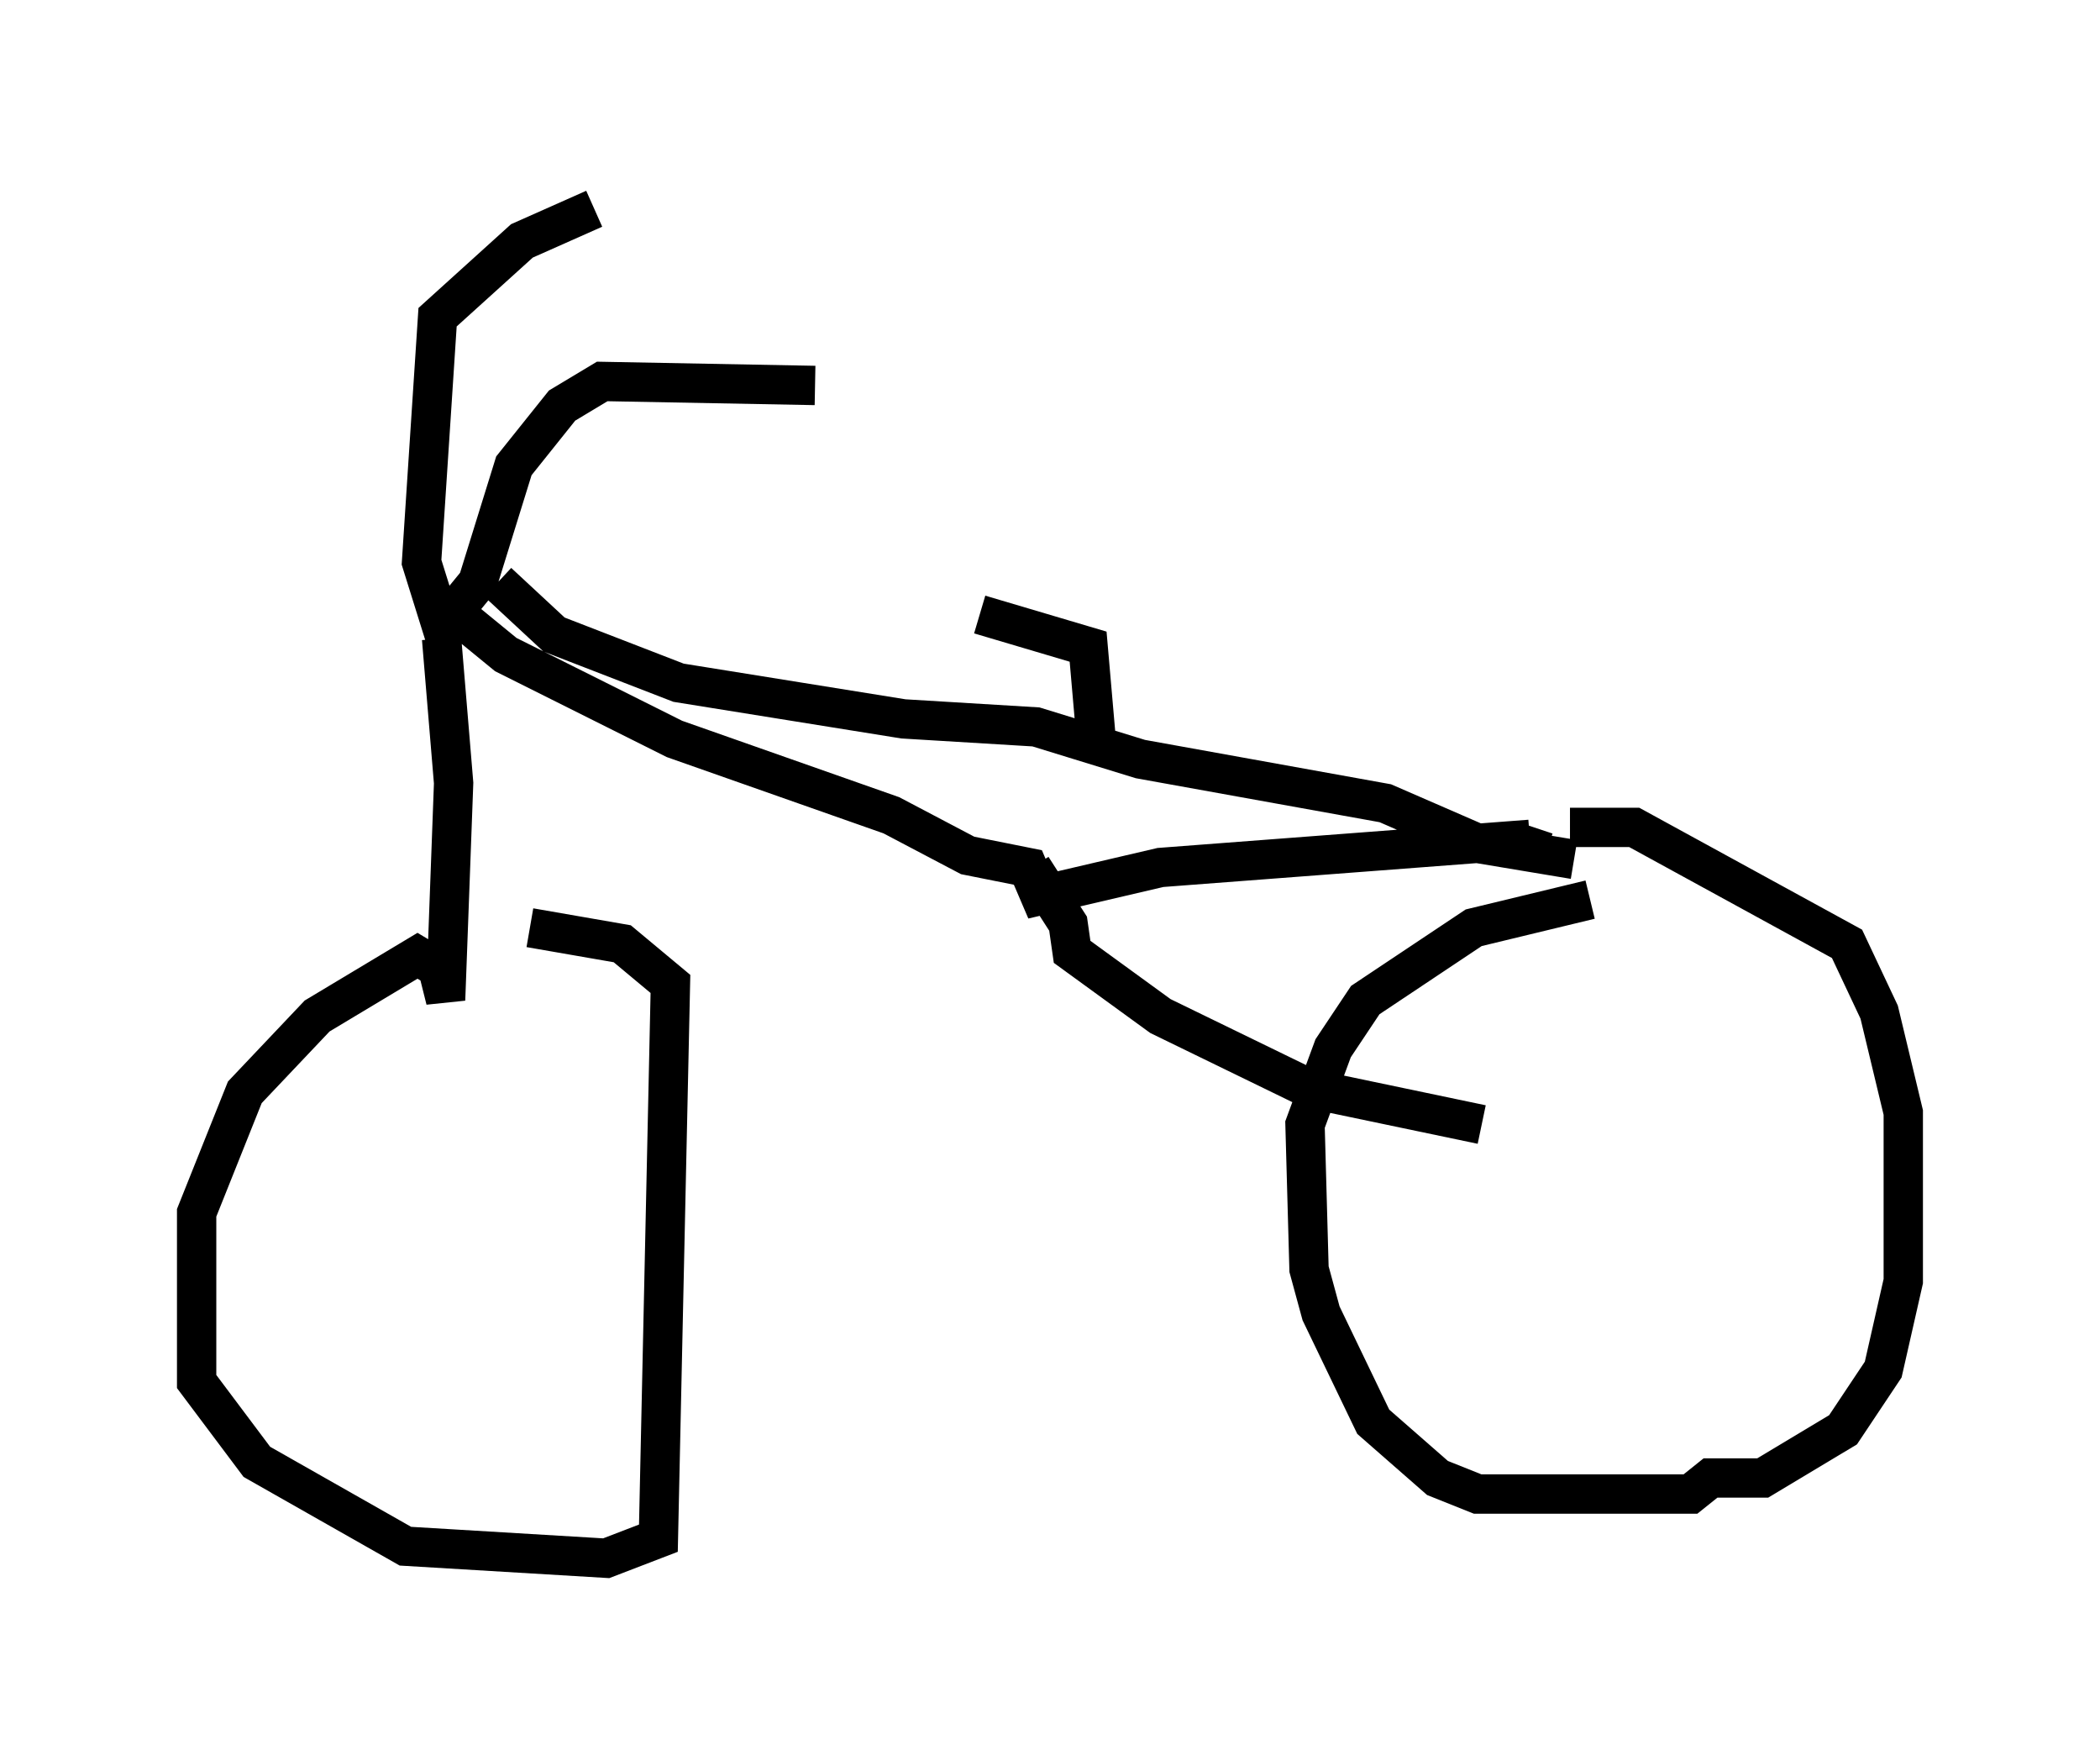 <?xml version="1.0" encoding="utf-8" ?>
<svg baseProfile="full" height="44.607" version="1.1" width="53.386" xmlns="http://www.w3.org/2000/svg" xmlns:ev="http://www.w3.org/2001/xml-events" xmlns:xlink="http://www.w3.org/1999/xlink"><defs /><rect fill="white" height="44.607" width="53.386" x="0" y="0" /><path d="M17.25, 5 m-2.144, 0.306 l-1.838, 0.817 -2.144, 1.94 l-0.408, 6.227 0.51, 1.633 l0.919, -1.123 0.919, -2.96 l1.225, -1.531 1.021, -0.613 l5.41, 0.102 m-9.494, 6.431 l0.306, 3.675 -0.204, 5.513 l-0.204, -0.817 -0.51, -0.306 l-2.552, 1.531 -1.838, 1.94 l-1.225, 3.063 0.0, 4.288 l1.531, 2.042 3.777, 2.144 l5.104, 0.306 1.327, -0.51 l0.306, -14.088 -1.225, -1.021 l-2.348, -0.408 m-1.735, -7.861 l1.123, 0.919 4.288, 2.144 l5.513, 1.94 1.94, 1.021 l1.531, 0.306 0.306, 0.715 l3.063, -0.715 9.392, -0.715 l0.102, -0.306 m-26.338, -6.227 l1.429, 1.327 3.165, 1.225 l5.717, 0.919 3.369, 0.204 l2.654, 0.817 6.227, 1.123 l2.348, 1.021 2.45, 0.408 m-13.781, 0.204 l0.919, 1.429 0.102, 0.715 l2.246, 1.633 3.777, 1.838 l4.39, 0.919 m2.756, -5.717 l-2.96, 0.715 -2.756, 1.838 l-0.817, 1.225 -0.715, 1.94 l0.102, 3.675 0.306, 1.123 l1.327, 2.756 1.633, 1.429 l1.021, 0.408 5.41, 0.0 l0.51, -0.408 1.327, 0.0 l2.042, -1.225 1.021, -1.531 l0.51, -2.246 0.0, -4.288 l-0.613, -2.552 -0.817, -1.735 l-5.41, -2.96 -1.633, 0.0 m-12.046, -2.246 l-0.204, -2.348 -2.756, -0.817 " fill="none" stroke="black" stroke-width="1" /></svg>